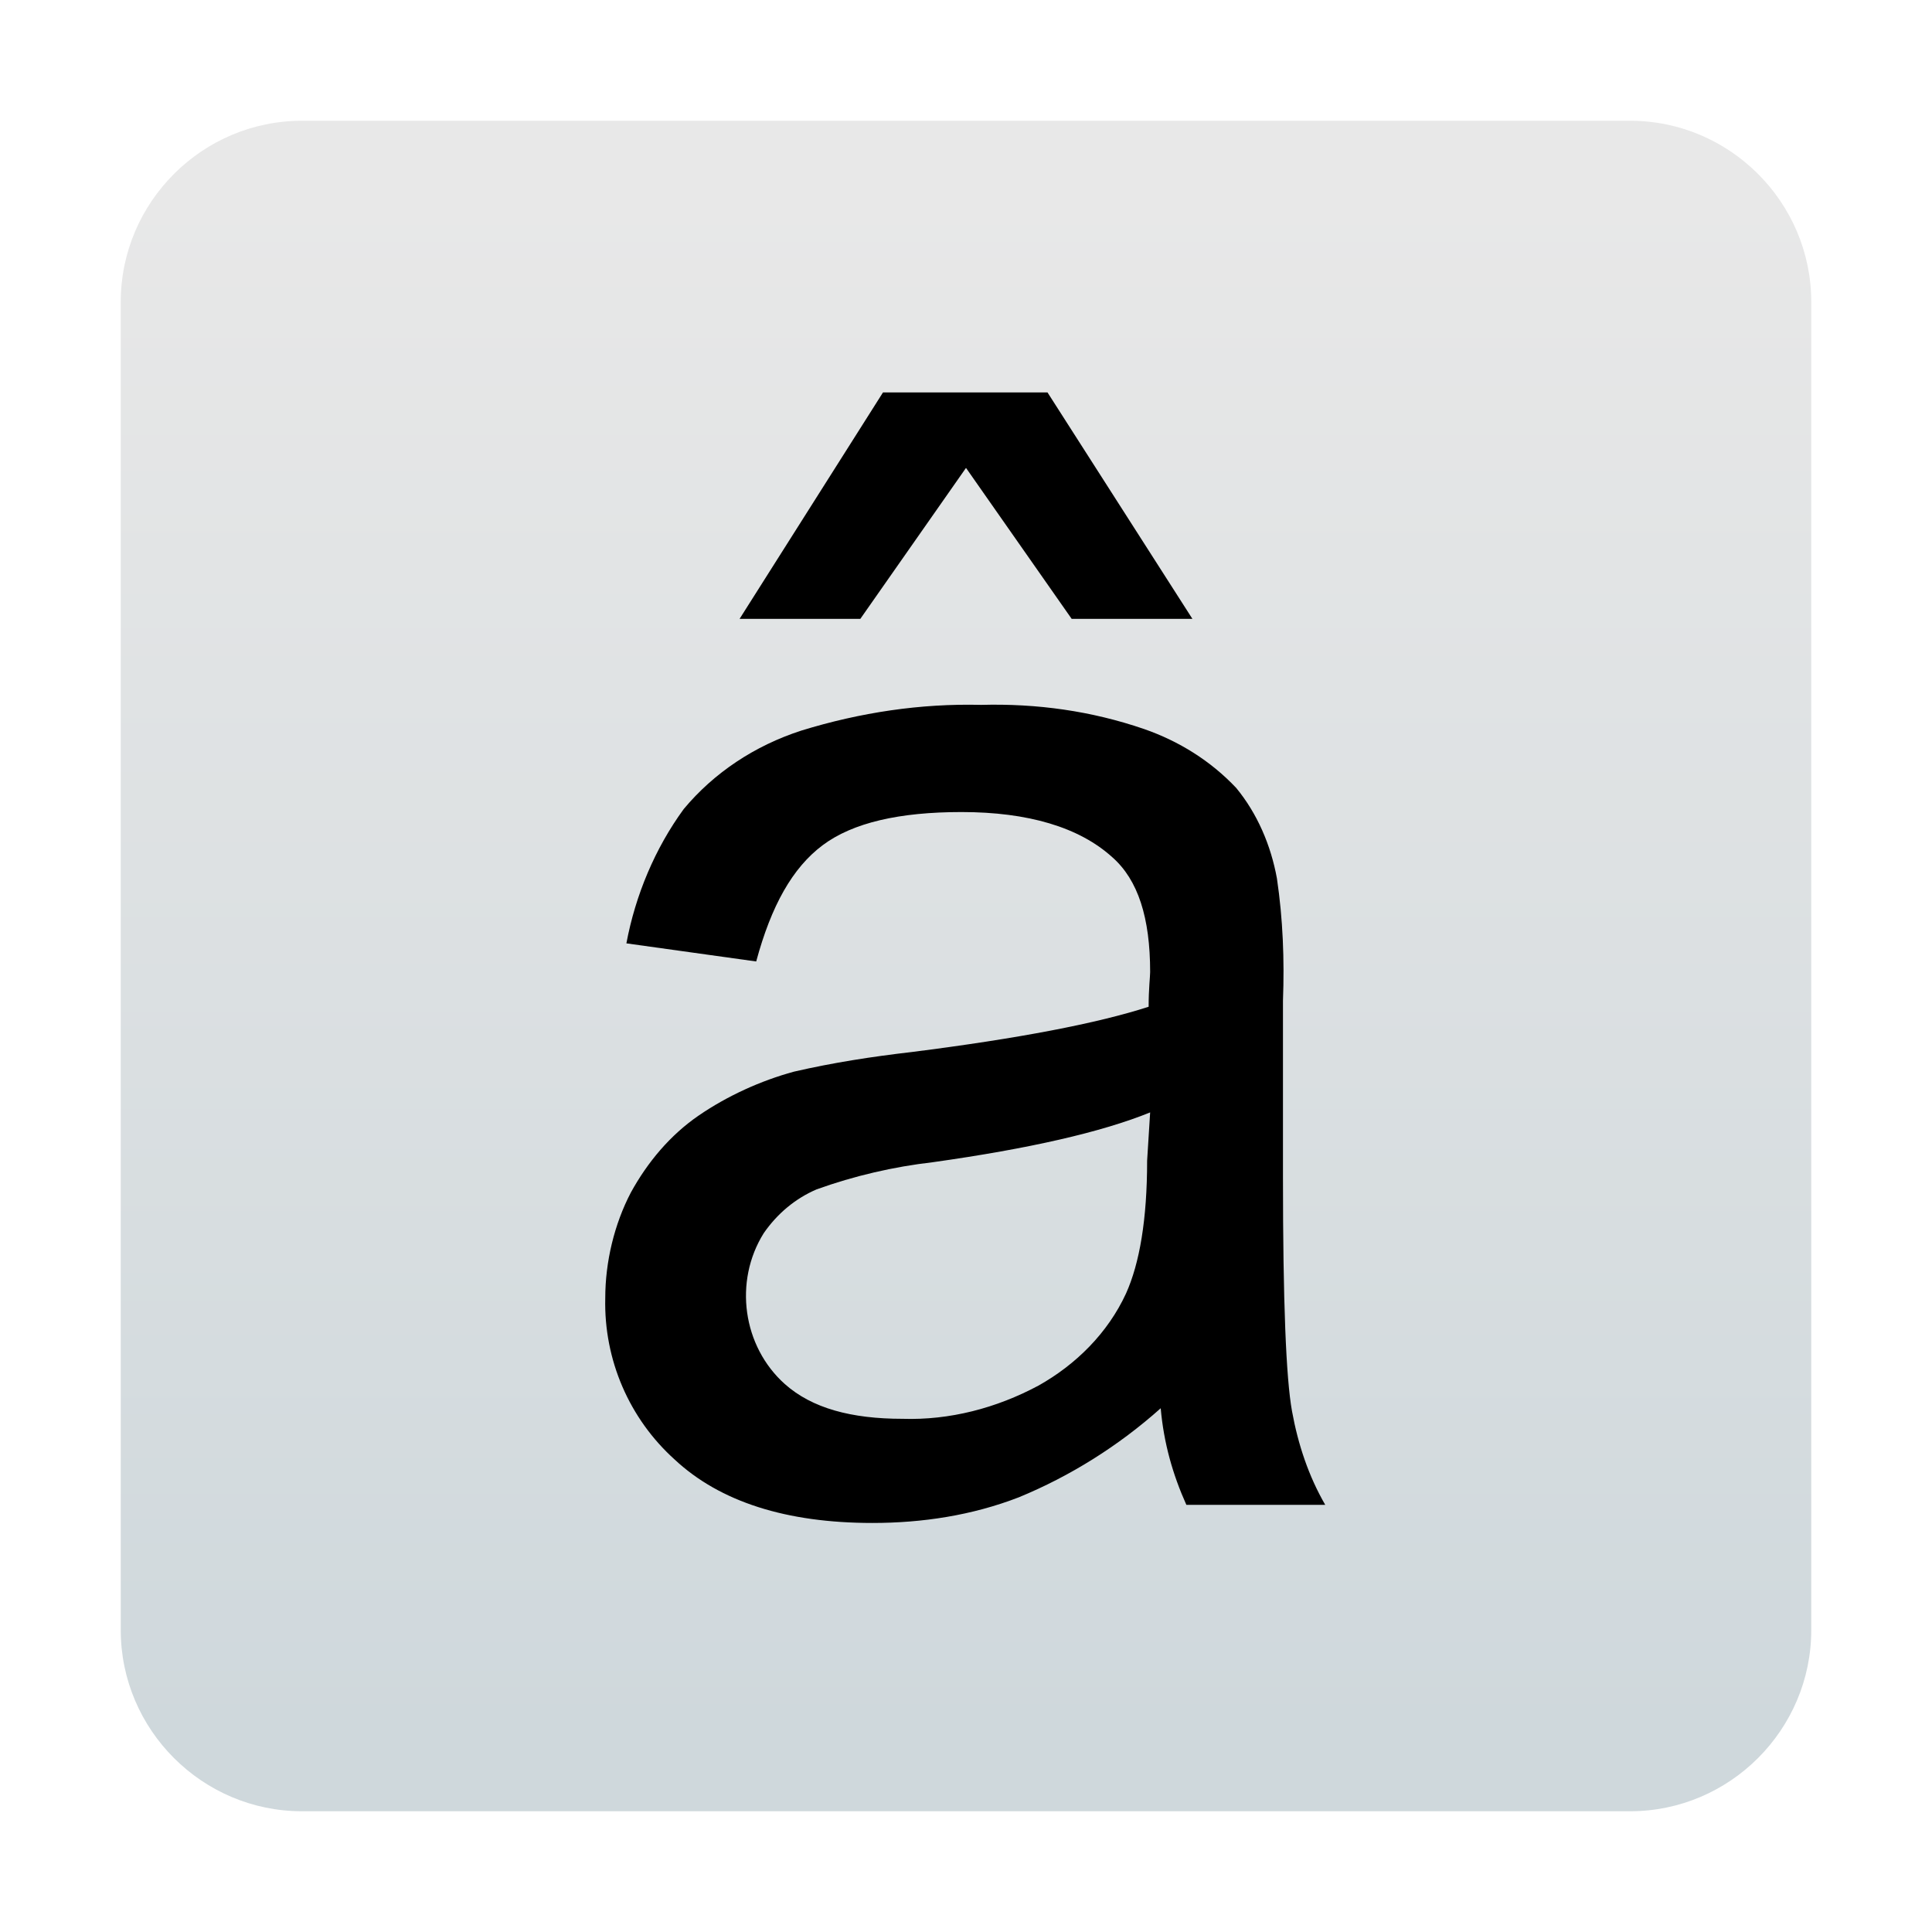 <?xml version="1.0" encoding="utf-8"?>
<!-- Generator: Adobe Illustrator 24.0.0, SVG Export Plug-In . SVG Version: 6.00 Build 0)  -->
<svg version="1.1" id="字符映射表" xmlns="http://www.w3.org/2000/svg" xmlns:xlink="http://www.w3.org/1999/xlink" x="0px"
	 y="0px" viewBox="0 0 128 128" enable-background="new 0 0 128 128" xml:space="preserve">
<title>128</title>
<g id="_128">
	
		<linearGradient id="SVGID_1_" gradientUnits="userSpaceOnUse" x1="64" y1="82.94" x2="64" y2="-19.14" gradientTransform="matrix(1 0 0 1 0 32)">
		<stop  offset="0" style="stop-color:#CFD8DC"/>
		<stop  offset="1" style="stop-color:#E8E8E8"/>
	</linearGradient>
	<path fill="url(#SVGID_1_)" d="M20,8h88c6.6,0,12,5.4,12,12v88c0,6.6-5.4,12-12,12H20c-6.6,0-12-5.4-12-12V20C8,13.4,13.4,8,20,8z"
		/>
	<path d="M76.9,93.3c-2.8,2.5-6,4.5-9.4,5.9c-3.1,1.2-6.4,1.7-9.7,1.7c-5.7,0-10.1-1.4-13.1-4.2c-3-2.7-4.7-6.6-4.6-10.7
		c0-2.4,0.6-4.9,1.7-7c1.1-2,2.6-3.8,4.5-5.1c1.9-1.3,4.1-2.3,6.3-2.9c2.6-0.6,5.2-1,7.8-1.3c7.1-0.9,12.3-1.9,15.7-3
		c0-1.2,0.1-2,0.1-2.3c0-3.6-0.8-6.1-2.5-7.6c-2.2-2-5.6-3-10-3c-4.1,0-7.2,0.7-9.2,2.2s-3.4,4-4.4,7.7l-8.6-1.2
		c0.6-3.2,1.9-6.3,3.8-8.9c2-2.4,4.7-4.2,7.8-5.2C57,47.2,61,46.6,65,46.7c3.7-0.1,7.3,0.4,10.8,1.6c2.3,0.8,4.4,2.1,6.1,3.9
		c1.4,1.7,2.3,3.8,2.7,6c0.4,2.7,0.5,5.4,0.4,8.1V78c0,8.2,0.2,13.3,0.6,15.5s1.1,4.3,2.2,6.2h-9.2C77.7,97.7,77.1,95.6,76.9,93.3z
		 M76.2,73.7c-3.2,1.3-8,2.4-14.4,3.3c-2.6,0.3-5.2,0.9-7.7,1.8c-1.4,0.6-2.6,1.6-3.5,2.9c-2,3.2-1.4,7.5,1.4,10
		c1.8,1.6,4.4,2.3,7.8,2.3c3.1,0.1,6.2-0.7,9-2.2c2.5-1.4,4.6-3.5,5.8-6.1c0.9-2,1.4-4.9,1.4-8.8L76.2,73.7z"/>
	<polygon points="69.4,26 58.5,26 49,41 57,41 64,31 71,41 79,41 	"/>
</g>
</svg>
